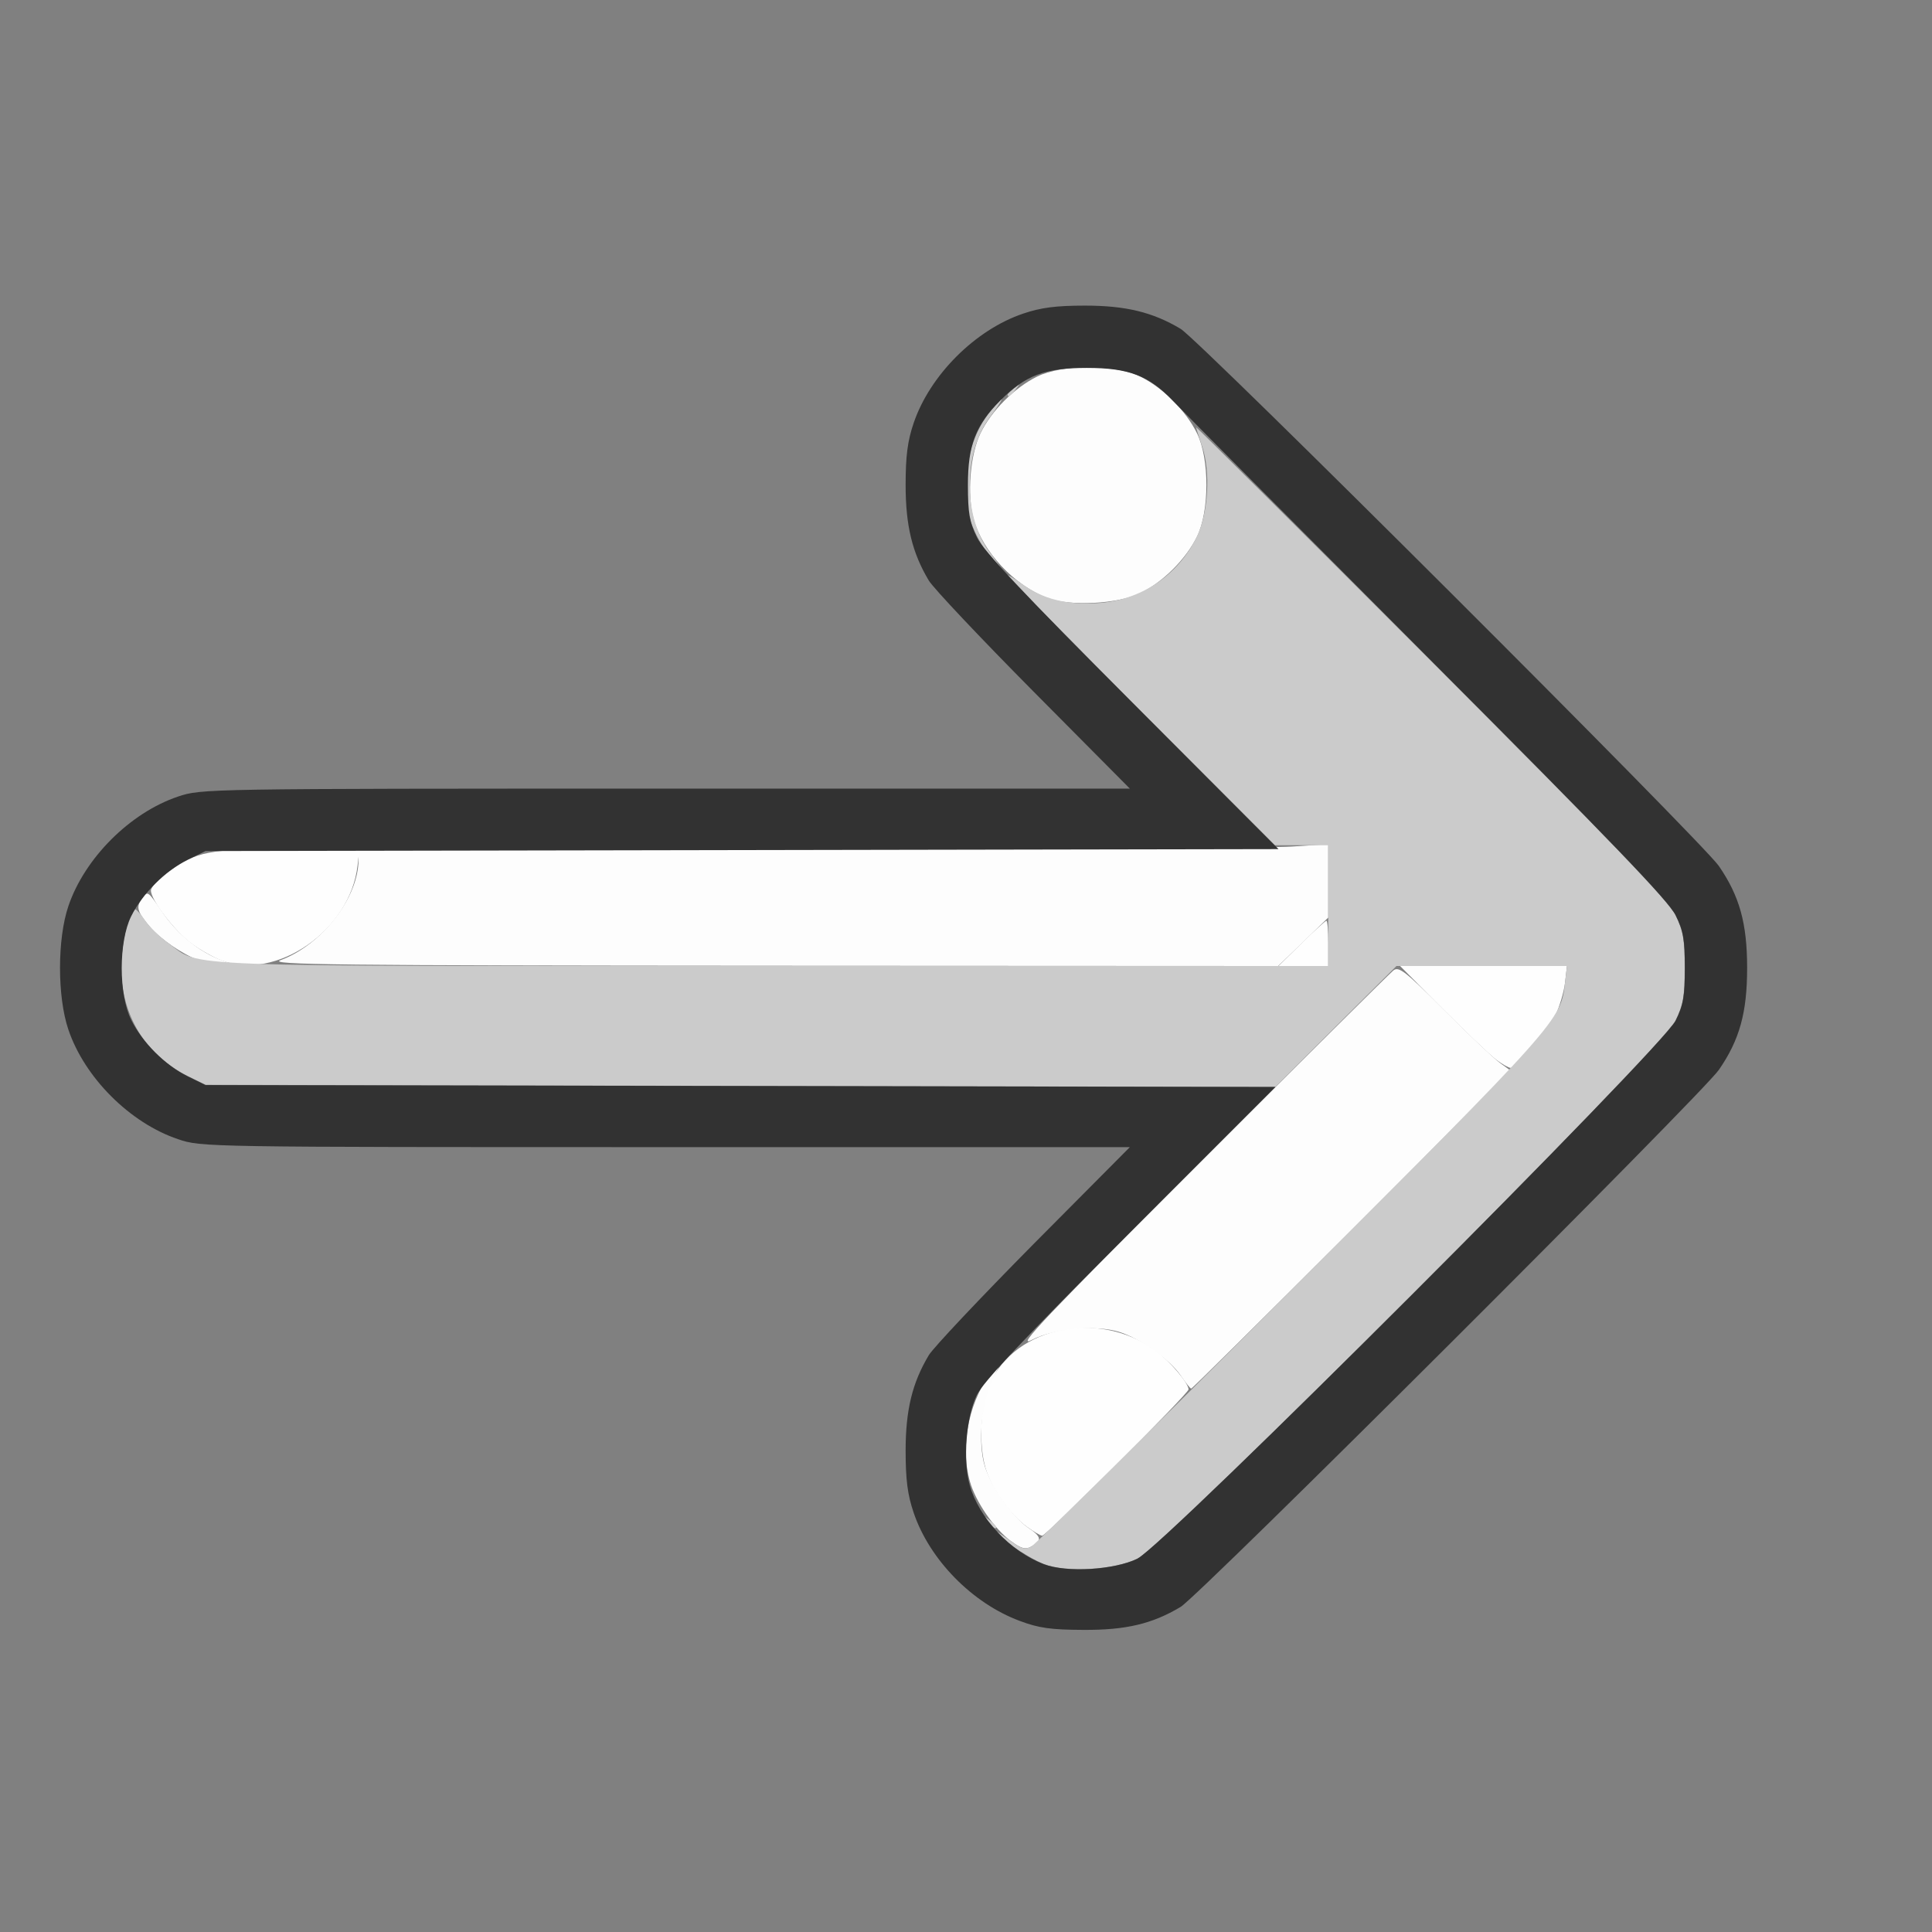 <?xml version="1.0" encoding="UTF-8" standalone="no"?>
<!-- Created with Inkscape (http://www.inkscape.org/) -->

<svg
   version="1.1"
   id="svg2"
   width="1600"
   height="1600"
   viewBox="0 0 1600 1600"
   sodipodi:docname="forward.svg"
   inkscape:version="1.2.2 (732a01da63, 2022-12-09)"
   xmlns:inkscape="http://www.inkscape.org/namespaces/inkscape"
   xmlns:sodipodi="http://sodipodi.sourceforge.net/DTD/sodipodi-0.dtd"
   xmlns="http://www.w3.org/2000/svg"
   xmlns:svg="http://www.w3.org/2000/svg"
   xmlns:rdf="http://www.w3.org/1999/02/22-rdf-syntax-ns#"
   xmlns:cc="http://creativecommons.org/ns#"
   xmlns:dc="http://purl.org/dc/elements/1.1/">
  <rect x="0" y="0" width="1600" height="1600" fill="#808080" stroke="none"/>
  <defs
     id="defs6" />
  <sodipodi:namedview
     pagecolor="#808080"
     bordercolor="#666666"
     borderopacity="1"
     objecttolerance="10"
     gridtolerance="10"
     guidetolerance="10"
     inkscape:pageopacity="0"
     inkscape:pageshadow="2"
     inkscape:window-width="1993"
     inkscape:window-height="1009"
     id="namedview4"
     showgrid="false"
     inkscape:zoom="0.125"
     inkscape:cx="-4"
     inkscape:cy="632"
     inkscape:window-x="-8"
     inkscape:window-y="-8"
     inkscape:window-maximized="1"
     inkscape:current-layer="FORWARD"
     inkscape:showpageshadow="0"
     inkscape:pagecheckerboard="true"
     inkscape:deskcolor="#d1d1d1" />
  <g
     id="FORWARD"
     transform="matrix(100,0,0,100,0,4.9999997e-5)"
     style="stroke-width:0.011">
    <path
       style="fill:none;stroke-width:0"
       d="M 0,8 V 0 h 8 8 v 8 8 H 8 0 Z m 9.483,5.438 c 0.099,-0.034 0.231,-0.092 0.294,-0.13 0.154,-0.091 4.322,-4.251 4.458,-4.449 0.171,-0.249 0.234,-0.474 0.234,-0.844 0,-0.369 -0.062,-0.595 -0.234,-0.844 C 14.099,6.974 9.93,2.814 9.777,2.723 9.546,2.586 9.322,2.531 8.986,2.531 8.746,2.531 8.621,2.547 8.474,2.597 8.076,2.731 7.7,3.108 7.566,3.505 7.516,3.652 7.5,3.777 7.5,4.017 c 0,0.337 0.055,0.562 0.192,0.791 0.038,0.063 0.428,0.476 0.866,0.919 L 9.357,6.531 H 5.513 c -3.823,0 -3.845,3.562e-4 -4.039,0.066 -0.397,0.134 -0.774,0.511 -0.908,0.908 -0.092,0.272 -0.092,0.749 0,1.021 C 0.7,8.924 1.076,9.3 1.474,9.434 1.667,9.5 1.689,9.5 5.513,9.5 h 3.844 l -0.798,0.805 c -0.439,0.443 -0.829,0.856 -0.866,0.919 C 7.555,11.452 7.5,11.678 7.5,12.014 c 0,0.24 0.016,0.365 0.066,0.512 0.132,0.39 0.487,0.752 0.88,0.898 0.265,0.099 0.771,0.105 1.037,0.014 z"
       id="path827"
       inkscape:connector-curvature="0" />
    <path
       style="fill:#fefefe;stroke-width:0"
       d="m 8.503,12.643 c -0.134,-0.099 -0.273,-0.29 -0.332,-0.456 -0.062,-0.175 -0.059,-0.483 0.005,-0.672 0.175,-0.514 0.906,-0.688 1.392,-0.331 0.121,0.089 0.275,0.27 0.275,0.323 0,0.034 -1.177,1.211 -1.212,1.211 -0.014,0 -0.072,-0.034 -0.129,-0.076 z M 12.388,8.773 C 12.337,8.735 12.138,8.545 11.945,8.352 L 11.595,8 h 0.691 0.691 l -0.016,0.138 c -0.009,0.076 -0.045,0.199 -0.081,0.273 C 12.811,8.553 12.563,8.844 12.511,8.844 c -0.017,0 -0.072,-0.032 -0.123,-0.07 z M 1.833,7.953 C 1.767,7.928 1.656,7.866 1.586,7.814 1.446,7.711 1.25,7.455 1.25,7.375 1.25,7.346 1.313,7.278 1.389,7.223 1.63,7.05 1.727,7.031 2.383,7.031 H 2.977 L 2.961,7.169 C 2.901,7.703 2.29,8.127 1.833,7.953 Z M 10.779,7.812 C 10.884,7.709 10.977,7.625 10.985,7.625 10.993,7.625 11,7.709 11,7.812 V 8 h -0.206 -0.206 z"
       id="path825"
       inkscape:connector-curvature="0" />
    <path
       style="fill:#fdfdfd;stroke-width:0"
       d="M 8.375,12.765 C 8.234,12.662 8.079,12.436 8.032,12.268 c -0.086,-0.308 -0.002,-0.693 0.205,-0.939 0.078,-0.093 0.078,-0.093 -0.008,0.076 -0.101,0.197 -0.134,0.543 -0.072,0.741 0.053,0.17 0.23,0.419 0.358,0.506 0.113,0.076 0.117,0.107 0.02,0.159 -0.043,0.023 -0.082,0.012 -0.159,-0.046 z M 9.777,11.39 C 9.69,11.261 9.441,11.084 9.271,11.031 9.077,10.97 8.726,11.002 8.542,11.098 8.412,11.165 8.655,10.909 9.936,9.629 10.789,8.776 11.511,8.059 11.539,8.037 c 0.045,-0.036 0.096,0.003 0.421,0.328 0.203,0.203 0.41,0.399 0.46,0.436 l 0.091,0.066 -1.316,1.317 C 10.471,10.907 9.873,11.5 9.865,11.5 c -0.007,0 -0.047,-0.05 -0.088,-0.11 z M 1.643,7.951 C 1.51,7.902 1.328,7.777 1.241,7.675 1.136,7.551 1.125,7.513 1.175,7.442 c 0.047,-0.067 0.049,-0.065 0.163,0.103 0.126,0.188 0.31,0.338 0.495,0.406 0.117,0.043 0.118,0.044 0.026,0.044 -0.052,0 -0.149,-0.02 -0.216,-0.045 z m 0.68,7.75e-4 C 2.664,7.826 2.969,7.435 2.969,7.121 V 7.031 L 6.68,7.031 C 8.721,7.031 10.528,7.022 10.695,7.011 L 11,6.991 V 7.295 7.599 L 10.793,7.8 10.585,8 6.394,7.998 C 2.753,7.996 2.219,7.99 2.323,7.952 Z m 6.354,-2.998 C 8.399,4.848 8.139,4.571 8.063,4.299 8.007,4.098 8.034,3.765 8.12,3.588 8.211,3.401 8.4,3.212 8.588,3.119 c 0.211,-0.104 0.645,-0.104 0.856,0 0.187,0.092 0.376,0.281 0.469,0.469 0.104,0.211 0.104,0.645 0,0.856 -0.092,0.187 -0.281,0.376 -0.469,0.468 -0.183,0.09 -0.582,0.111 -0.767,0.041 z"
       id="path823"
       inkscape:connector-curvature="0" />
    <path
       style="fill:#cbcbcb;stroke-width:0"
       d="M 8.648,12.954 C 8.509,12.901 8.197,12.688 8.26,12.688 c 0.005,0 0.056,0.035 0.114,0.077 0.084,0.062 0.116,0.07 0.167,0.043 0.035,-0.019 1.007,-0.978 2.161,-2.132 2.208,-2.208 2.224,-2.227 2.259,-2.537 L 12.977,8 H 12.271 11.565 L 11.064,8.5 10.563,9.001 6.133,8.993 1.703,8.984 1.556,8.912 C 1.225,8.749 1.025,8.443 1.005,8.073 0.994,7.86 1.064,7.531 1.12,7.531 1.131,7.531 1.169,7.574 1.203,7.625 1.238,7.677 1.325,7.761 1.397,7.813 1.673,8.012 1.345,8 6.395,8 H 11 V 7.5 7 H 10.779 10.558 L 9.451,5.891 C 8.842,5.281 8.344,4.775 8.344,4.766 c 0,-0.009 0.056,0.024 0.124,0.073 0.167,0.121 0.363,0.171 0.617,0.156 0.36,-0.021 0.669,-0.227 0.827,-0.551 C 10.006,4.251 10.027,3.904 9.956,3.699 9.929,3.618 9.906,3.546 9.906,3.539 c 0,-0.007 0.876,0.865 1.947,1.937 1.499,1.501 1.965,1.985 2.023,2.104 0.063,0.129 0.076,0.201 0.076,0.436 0,0.235 -0.013,0.307 -0.077,0.437 C 13.765,8.679 9.647,12.797 9.421,12.907 9.23,13.001 8.835,13.025 8.648,12.954 Z M 8.184,12.602 c -0.039,-0.05 -0.038,-0.051 0.012,-0.012 0.052,0.041 0.069,0.066 0.043,0.066 -0.006,0 -0.031,-0.025 -0.055,-0.055 z m -0.005,-8.016 C 8.03,4.365 7.991,4.224 8.005,3.958 8.018,3.719 8.091,3.53 8.239,3.359 8.331,3.253 8.306,3.312 8.198,3.455 8.09,3.599 8.031,3.797 8.031,4.016 c 0,0.218 0.059,0.417 0.167,0.56 C 8.287,4.695 8.32,4.75 8.303,4.75 8.295,4.75 8.239,4.676 8.179,4.586 Z M 8.344,3.269 c 0,-0.006 0.025,-0.031 0.055,-0.055 0.05,-0.039 0.051,-0.038 0.012,0.012 -0.041,0.052 -0.066,0.069 -0.066,0.043 z"
       id="path821"
       inkscape:connector-curvature="0" />
    <path
       style="fill:#323232;stroke-width:0"
       d="M 8.446,13.424 C 8.052,13.278 7.697,12.916 7.566,12.526 7.516,12.379 7.5,12.254 7.5,12.014 c 0,-0.337 0.055,-0.562 0.192,-0.791 0.038,-0.063 0.428,-0.476 0.866,-0.919 L 9.357,9.5 H 5.513 C 1.689,9.5 1.667,9.5 1.474,9.434 1.076,9.3 0.7,8.924 0.566,8.526 c -0.092,-0.272 -0.092,-0.749 0,-1.021 C 0.7,7.108 1.076,6.731 1.474,6.597 1.667,6.532 1.689,6.531 5.513,6.531 H 9.357 L 8.559,5.727 C 8.12,5.284 7.73,4.871 7.692,4.808 7.555,4.579 7.5,4.354 7.5,4.017 7.5,3.777 7.516,3.652 7.566,3.505 7.7,3.108 8.076,2.731 8.474,2.597 8.621,2.547 8.746,2.531 8.986,2.531 c 0.336,0 0.56,0.054 0.791,0.192 0.154,0.091 4.322,4.251 4.458,4.449 0.171,0.249 0.234,0.474 0.234,0.844 0,0.369 -0.062,0.595 -0.234,0.844 C 14.099,9.057 9.93,13.217 9.777,13.308 9.541,13.449 9.323,13.5 8.972,13.498 8.705,13.497 8.603,13.483 8.446,13.424 Z M 9.421,12.907 C 9.647,12.797 13.765,8.679 13.877,8.452 13.941,8.322 13.953,8.251 13.953,8.016 13.953,7.781 13.941,7.709 13.877,7.58 13.818,7.46 13.344,6.967 11.814,5.433 10.722,4.337 9.775,3.385 9.71,3.316 9.514,3.11 9.347,3.047 9,3.047 8.654,3.047 8.494,3.107 8.285,3.316 8.079,3.522 8.016,3.687 8.016,4.016 c 0,0.234 0.013,0.307 0.075,0.435 0.056,0.114 0.383,0.462 1.286,1.367 l 1.211,1.214 -4.443,0.008 -4.443,0.008 -0.147,0.072 c -0.187,0.092 -0.376,0.281 -0.469,0.469 -0.104,0.211 -0.104,0.645 0,0.856 0.092,0.187 0.281,0.376 0.469,0.469 l 0.147,0.072 4.43,0.008 4.43,0.008 -1.199,1.2 c -0.892,0.893 -1.218,1.239 -1.273,1.351 -0.089,0.182 -0.117,0.54 -0.059,0.747 0.076,0.271 0.336,0.549 0.614,0.654 0.189,0.072 0.583,0.048 0.776,-0.046 z"
       id="path819"
       inkscape:connector-curvature="0" />
  </g>
</svg>
